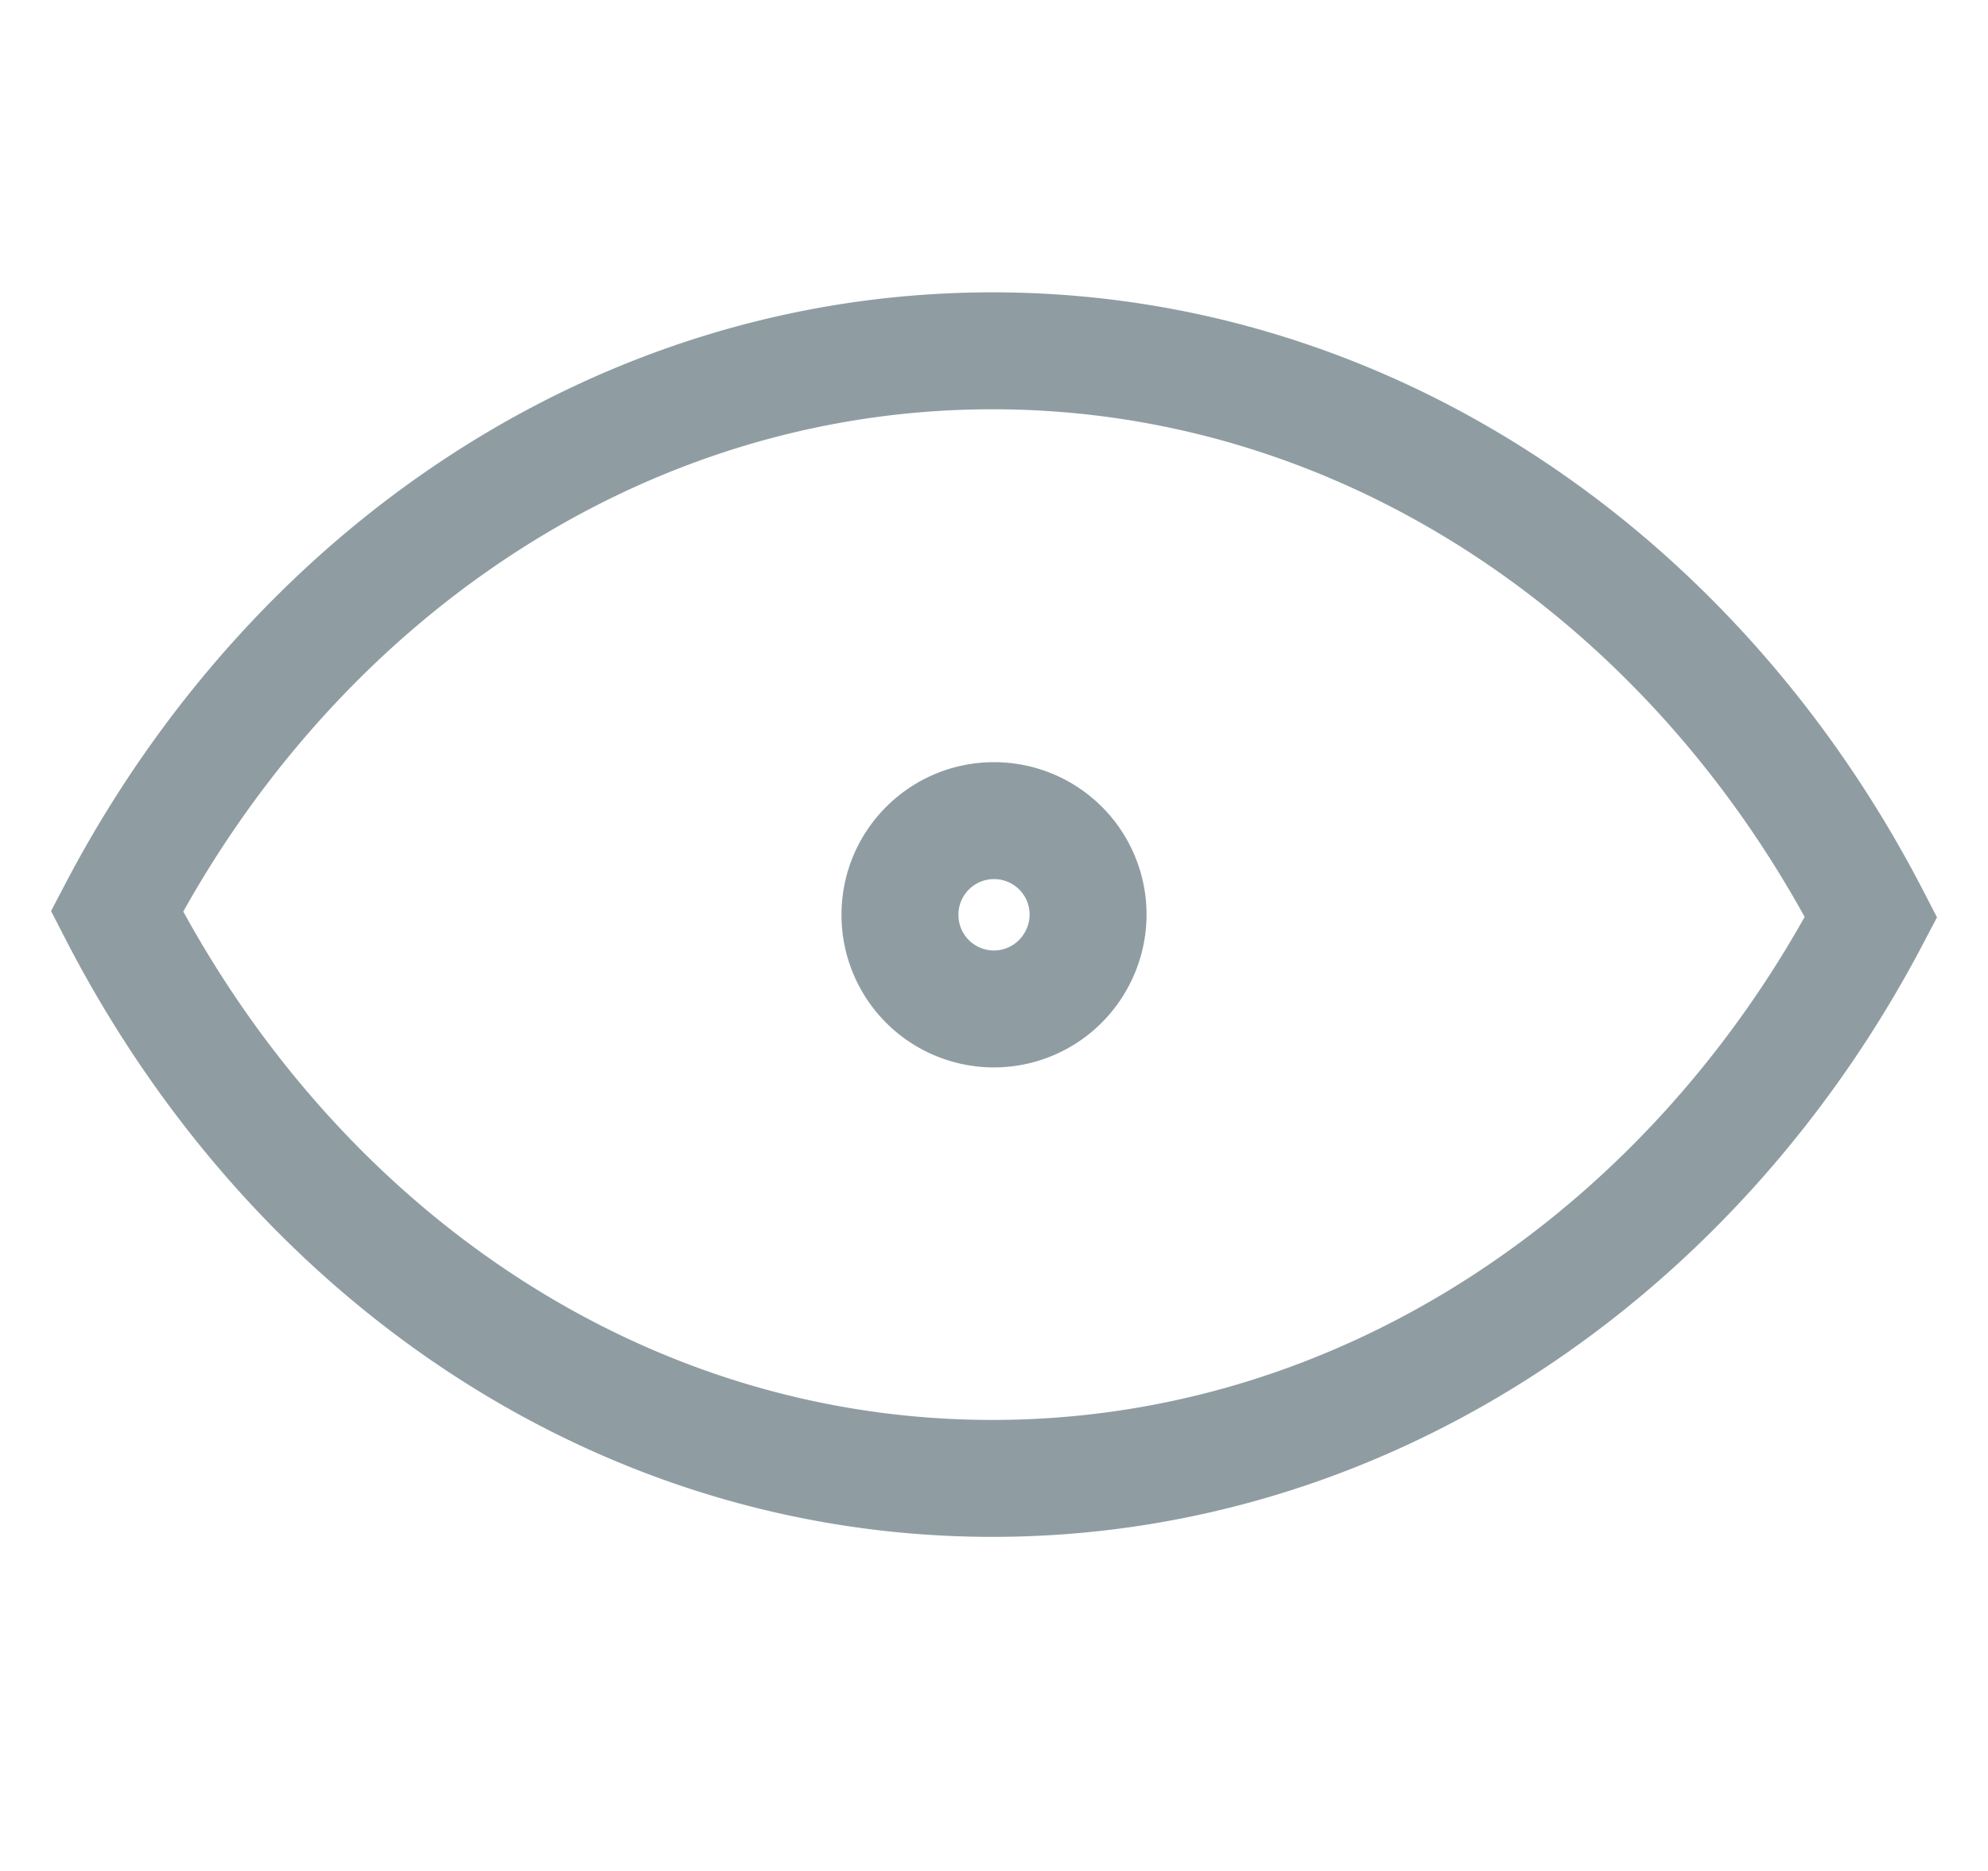<svg width="17" xmlns="http://www.w3.org/2000/svg" height="16" viewBox="-0.5 0 17 16" fill="none"><g class="fills"><rect rx="0" ry="0" width="16" height="16" class="frame-background"/></g><g class="frame-children"><path d="M15.5 7.843C14.004 4.949 11.2 3 7.987 3 4.793 3 2.002 4.926.5 7.793c1.502 2.923 4.293 4.85 7.487 4.85 3.212 0 6.017-1.95 7.513-4.8ZM8 7.018a.803.803 0 0 1 .696 1.206.803.803 0 0 1-1.5-.402c0-.444.36-.804.804-.804Z" class="fills"/><g class="strokes"><path d="M15.5 7.843C14.004 4.949 11.2 3 7.987 3 4.793 3 2.002 4.926.5 7.793c1.502 2.923 4.293 4.85 7.487 4.85 3.212 0 6.017-1.95 7.513-4.8ZM8 7.018a.803.803 0 0 1 .696 1.206.803.803 0 0 1-1.5-.402c0-.444.36-.804.804-.804Z" style="fill: none; stroke-width: 1; stroke: rgb(143, 157, 163); stroke-opacity: 1; stroke-linecap: round;" class="stroke-shape"/></g></g></svg>